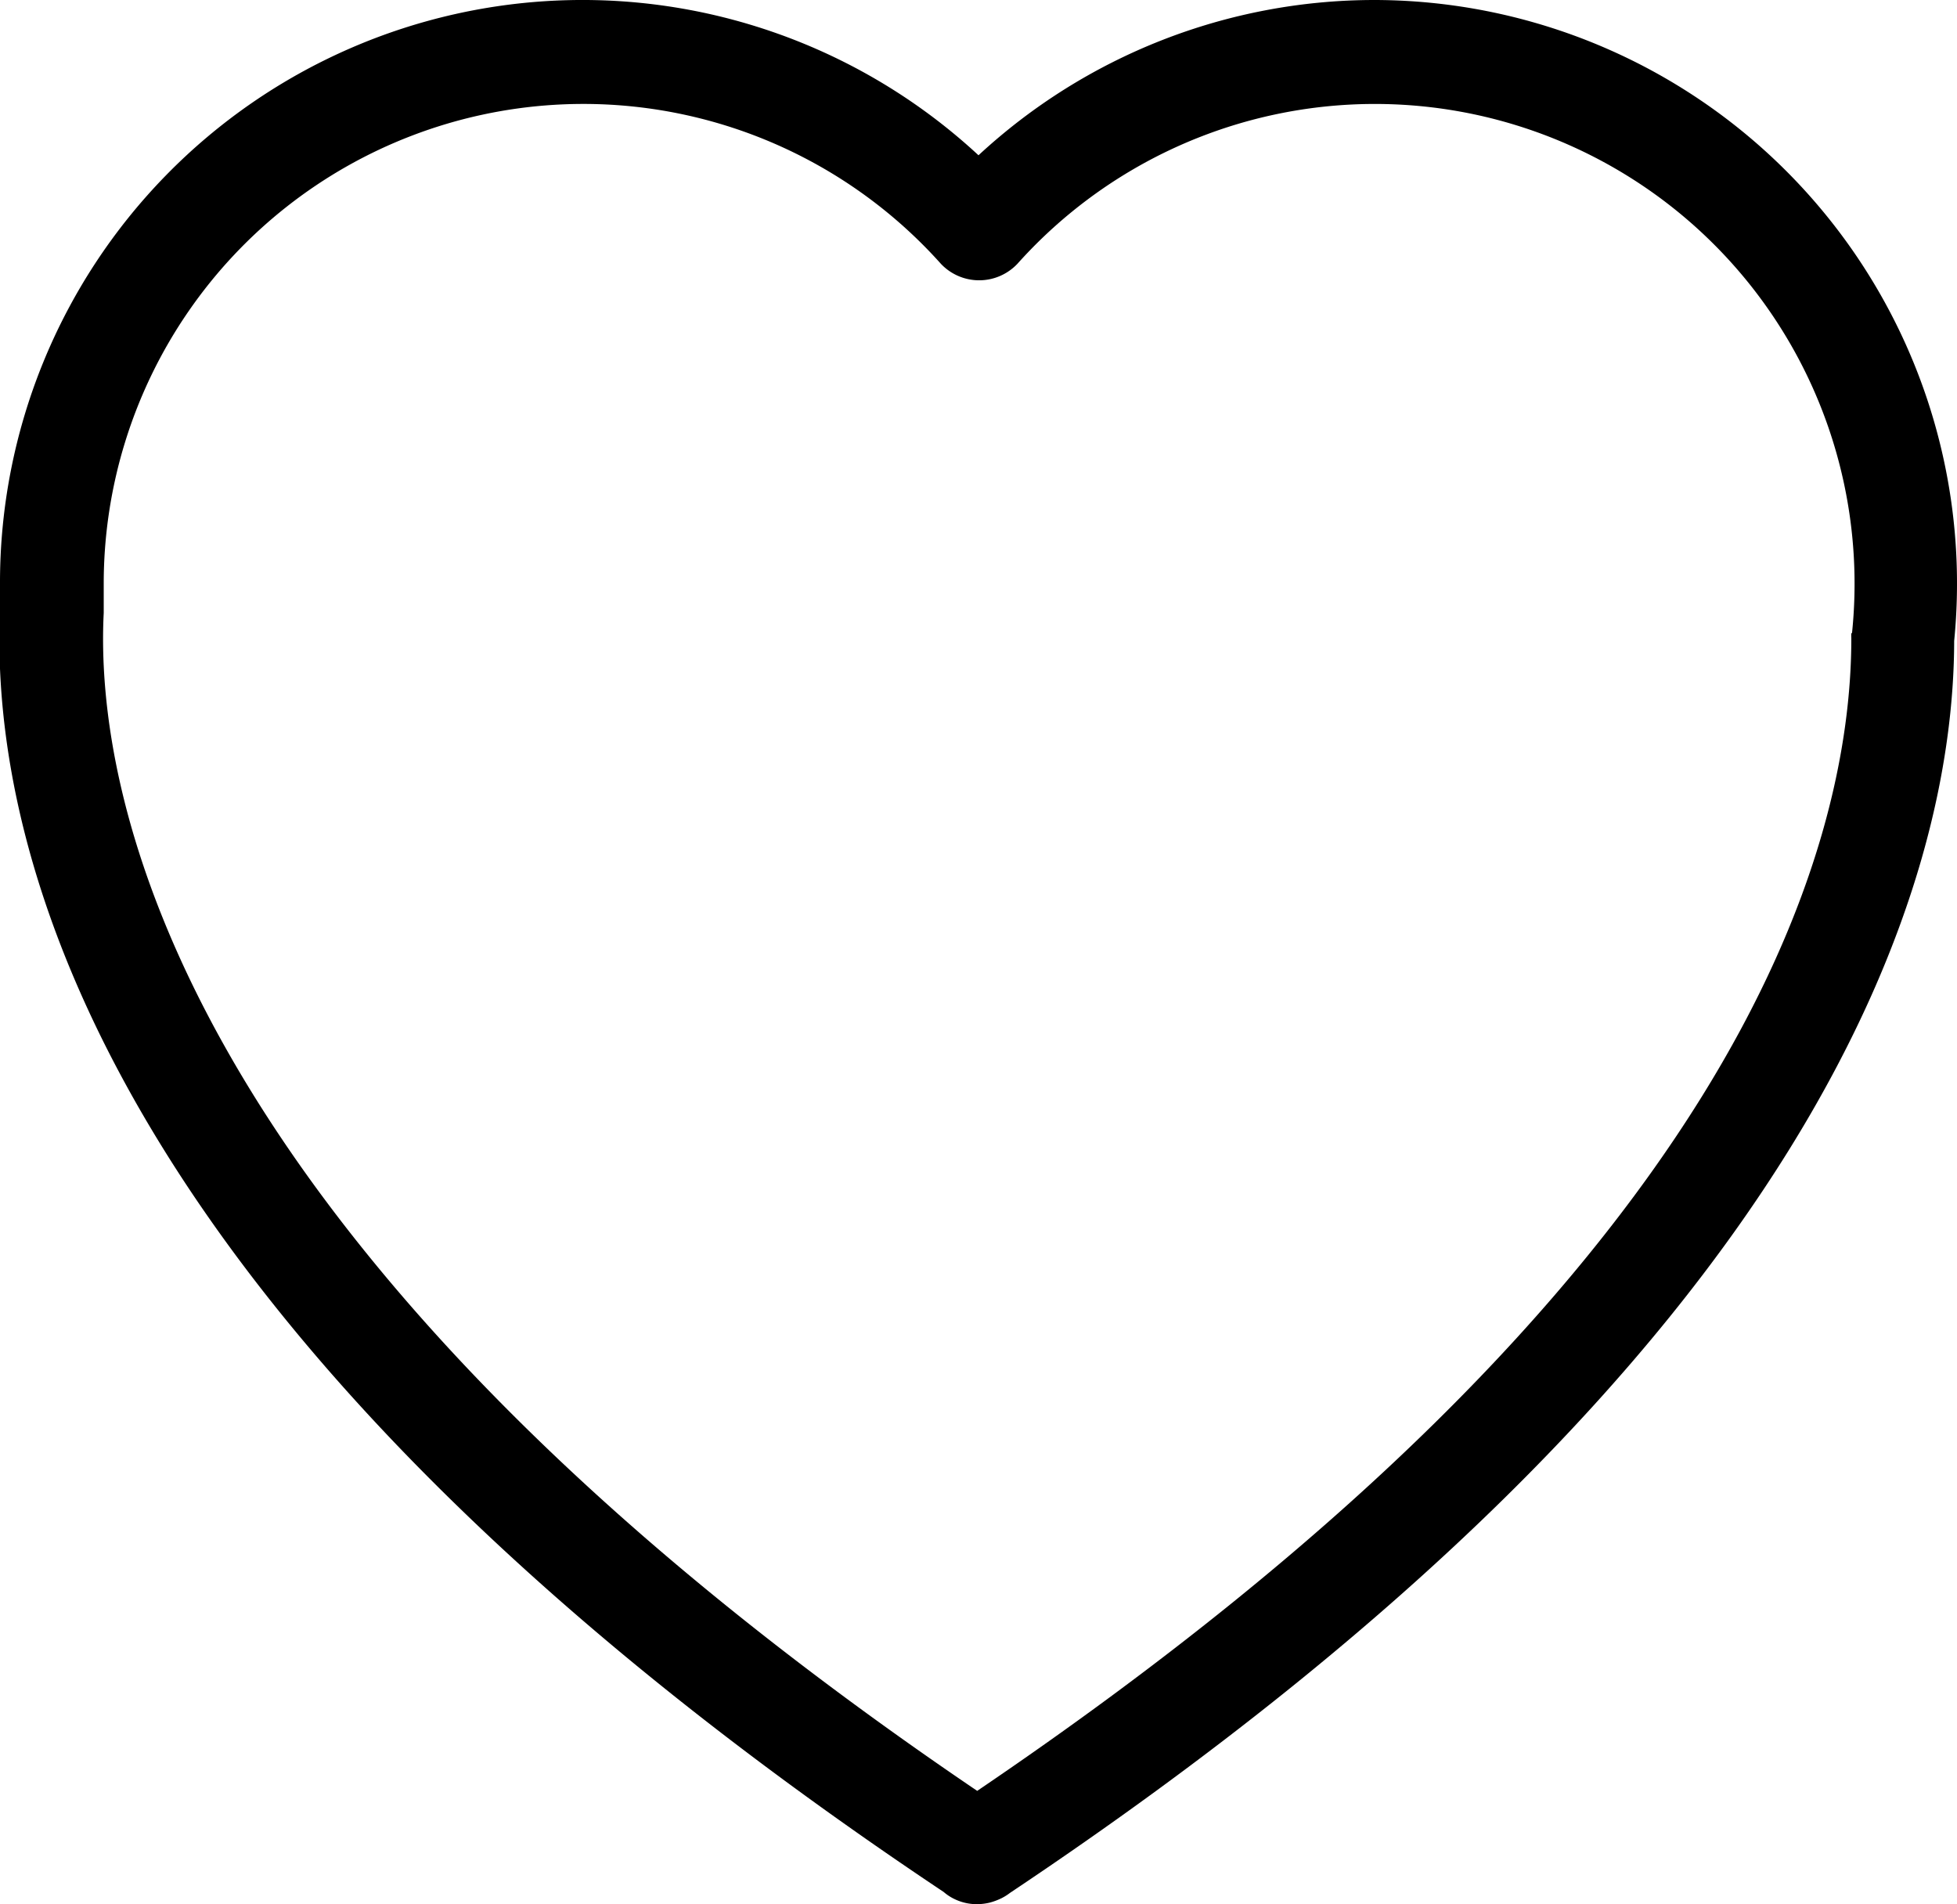 <svg xmlns="http://www.w3.org/2000/svg" viewBox="0 0 90 87.56"><defs><style>.a{fill:none;}</style></defs><title>Icon by Alena Artemova from the Noun Project</title><path class="a" d="M63.21,4.74a22.12,22.12,0,0,0-16.45,7.35,2.44,2.44,0,0,1-3.52,0,22.06,22.06,0,0,0-38.5,14.7c0,.39,0,.78,0,1.16v.24C4.37,36.08,7.54,57,44.93,82.33c35-23.68,40.22-43.32,40.2-53a2.18,2.18,0,0,1,0-.25A22.06,22.06,0,0,0,63.21,4.74Z"/><path d="M63.21,0A26.81,26.81,0,0,0,45,7.14,26.79,26.79,0,0,0,0,26.79c0,.43,0,.86,0,1.28C-.47,39,4.55,61.08,43.4,87a2.24,2.24,0,0,0,.55.35,2.35,2.35,0,0,0,1,.21,2.6,2.6,0,0,0,.56-.07,2.92,2.92,0,0,0,.56-.21,2.45,2.45,0,0,0,.38-.24C84.14,61.88,89.85,40.23,89.87,29.47A26.83,26.83,0,0,0,63.21,0ZM85.14,29.1a2.18,2.18,0,0,0,0,.25c0,9.66-5.2,29.3-40.2,53C7.54,57,4.37,36.08,4.77,28.19V28q0-.59,0-1.17a22.06,22.06,0,0,1,38.5-14.7,2.42,2.42,0,0,0,3.52,0,22.06,22.06,0,0,1,38.38,17Z"/></svg>